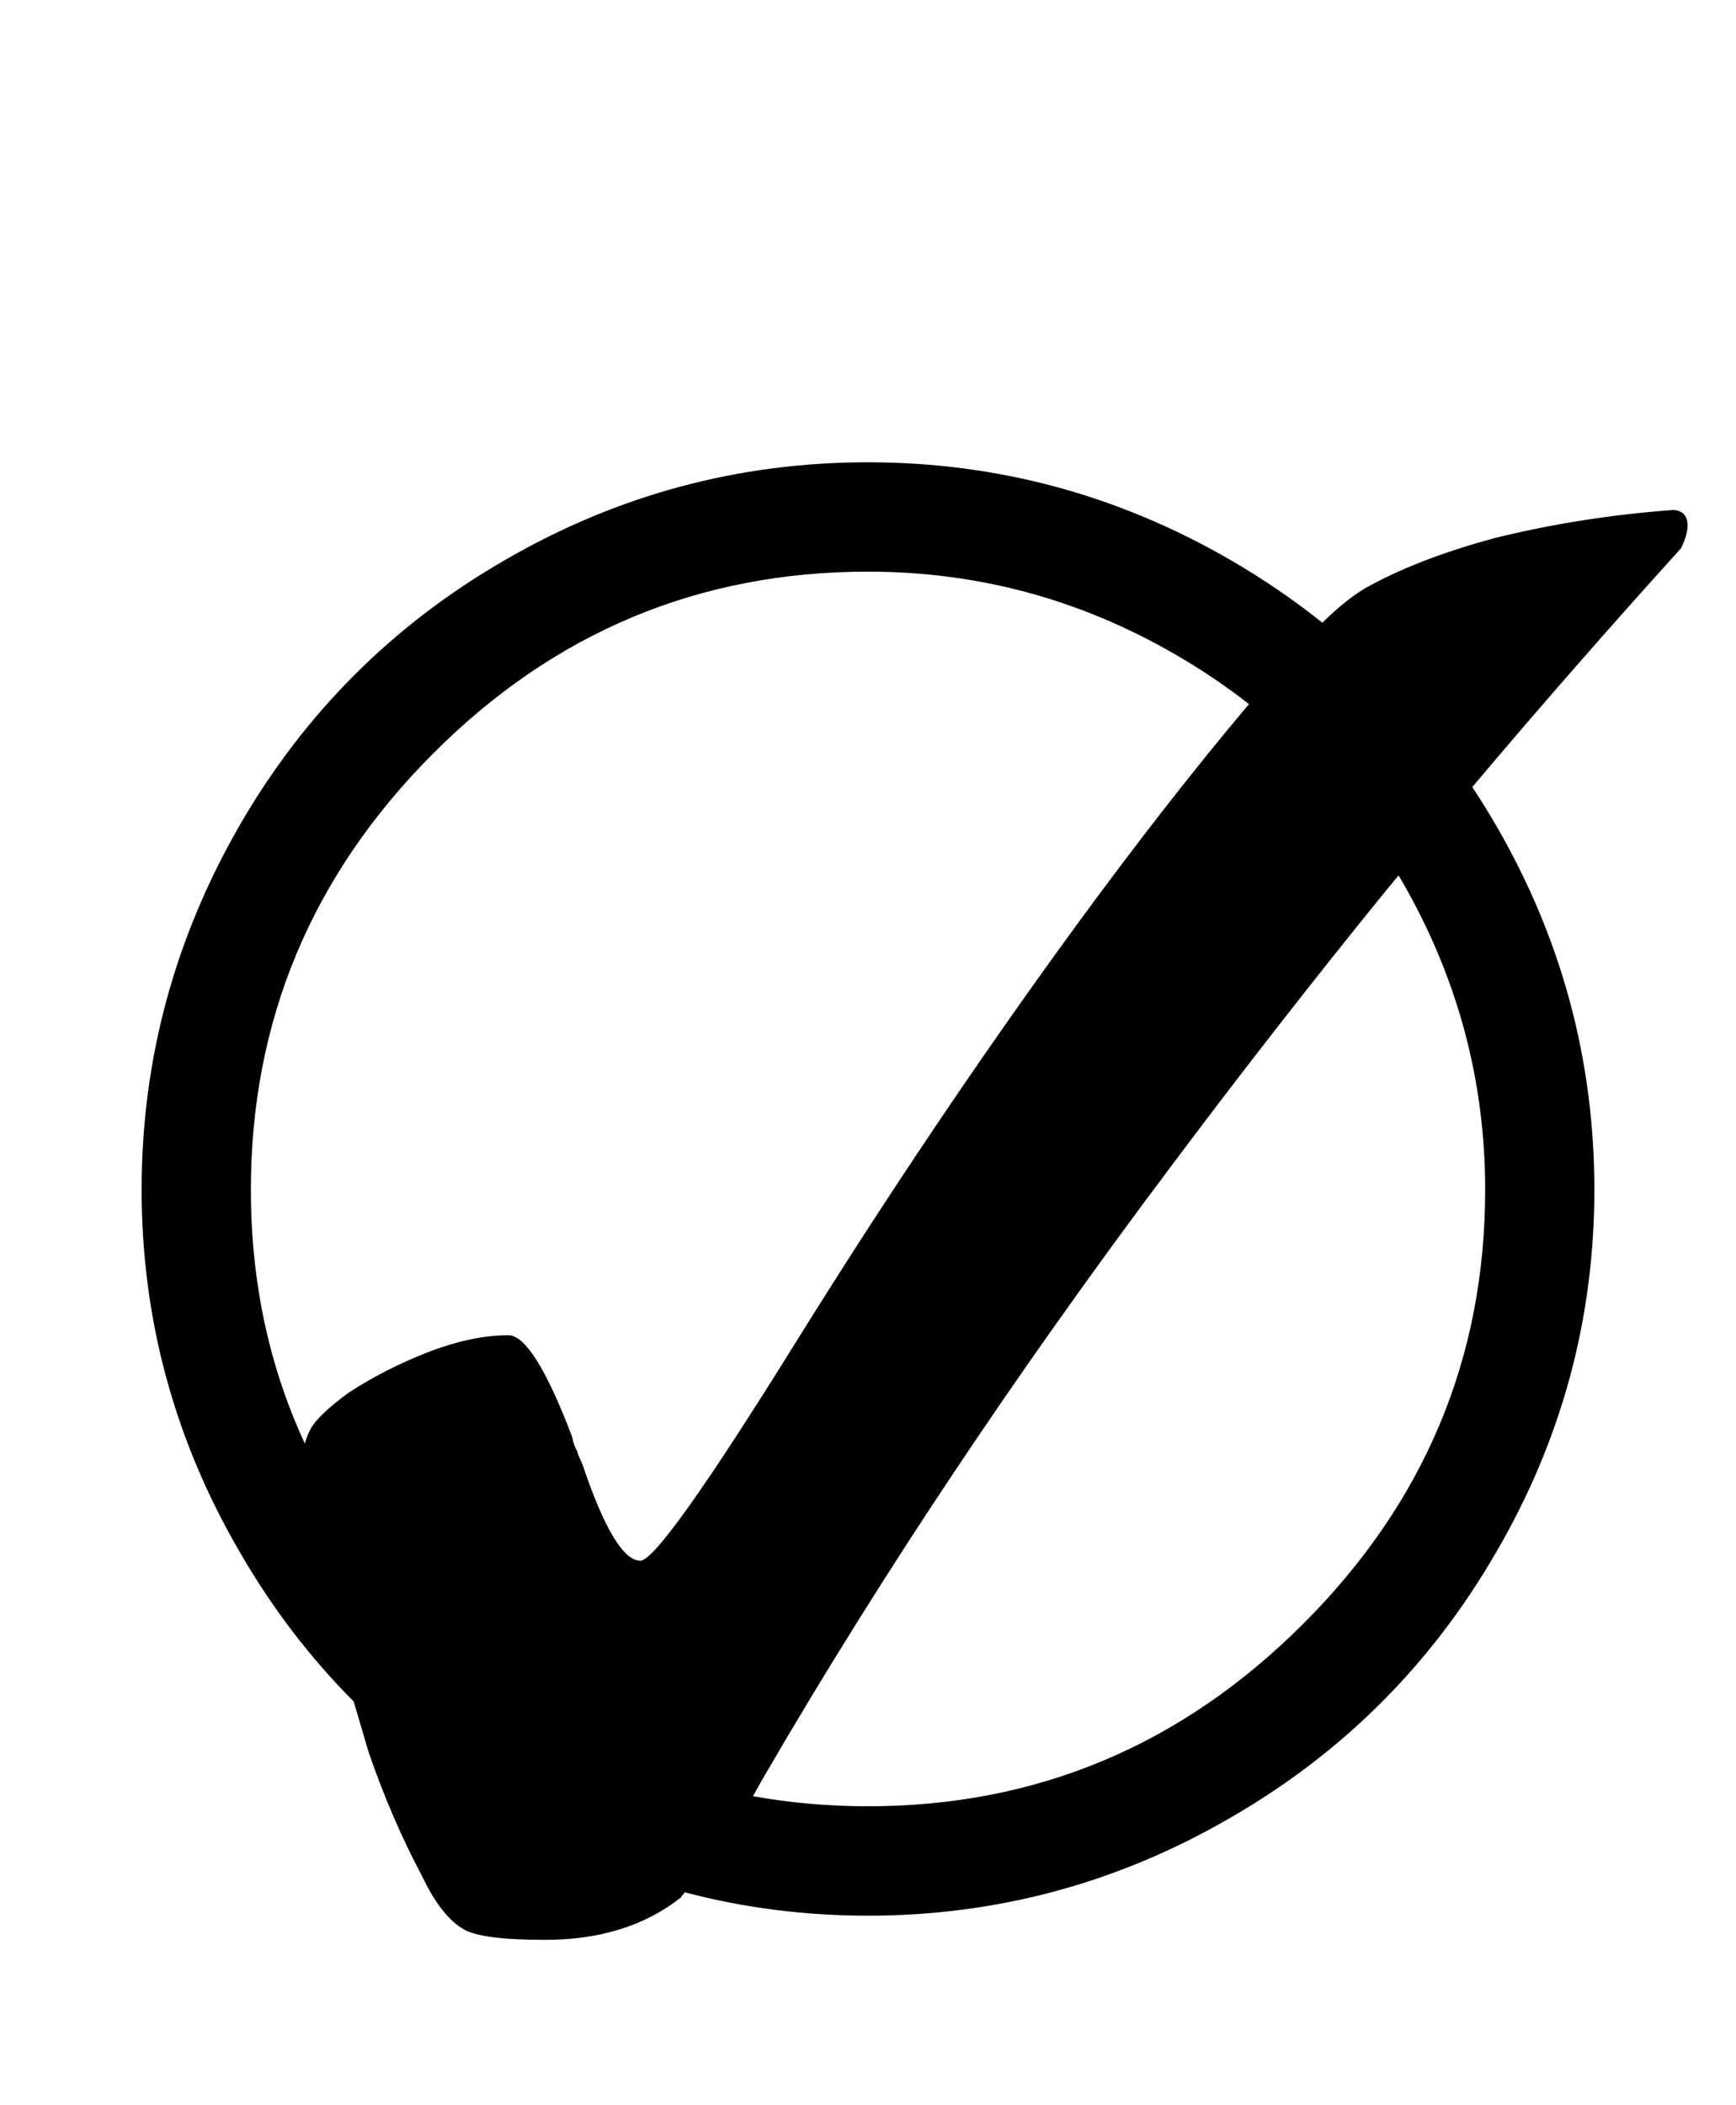 <?xml version="1.0" encoding="UTF-8"?>
<!DOCTYPE svg PUBLIC "-//W3C//DTD SVG 1.1//EN" "http://www.w3.org/Graphics/SVG/1.1/DTD/svg11.dtd">
<!-- Creator: CorelDRAW -->
<svg xmlns="http://www.w3.org/2000/svg" xml:space="preserve" width="254mm" height="307.849mm" style="shape-rendering:geometricPrecision; text-rendering:geometricPrecision; image-rendering:optimizeQuality; fill-rule:evenodd; clip-rule:evenodd"
viewBox="0 0 254 307.849"
 xmlns:xlink="http://www.w3.org/1999/xlink">
 <defs>
  <style type="text/css">
   <![CDATA[
    .fil0 {fill:black;fill-rule:nonzero}
   ]]>
  </style>
 </defs>
 <g id="Capa_x0020_1">
  <path class="fil0" d="M127.006 67.606c18.889,0 36.609,4.778 53.052,14.304 4.768,2.767 9.242,5.82 13.424,9.161 1.922,-1.9 4.007,-3.685 6.191,-5.004 4.955,-2.803 11.267,-5.278 19.027,-7.38 8.508,-2.102 17.25,-3.457 26.179,-4.11 2.386,0.184 2.599,2.524 1.075,5.605 -10.371,11.466 -20.572,23.096 -30.537,34.919 1.257,1.898 2.463,3.846 3.617,5.846 9.472,16.419 14.243,34.114 14.243,53.039 0,18.883 -4.772,36.537 -14.328,52.955 -9.508,16.473 -22.528,29.469 -39.019,38.953 -16.449,9.526 -34.115,14.268 -52.925,14.268 -9.219,0 -18.162,-1.139 -26.821,-3.421l-0.6 0.789c-5.236,4.11 -11.827,6.166 -19.868,6.166 -6.124,0 -10.051,-0.514 -11.78,-1.495 -2.197,-1.214 -4.254,-3.784 -6.171,-7.801 -2.945,-5.511 -5.516,-11.49 -7.807,-18.077l-2.207 -7.482c-6.422,-6.446 -11.989,-13.747 -16.695,-21.9 -9.556,-16.419 -14.334,-34.072 -14.334,-52.955 0,-18.925 4.778,-36.621 14.25,-53.13 9.508,-16.509 22.486,-29.505 38.977,-38.989 16.443,-9.526 34.163,-14.262 53.058,-14.262l-0 0.001zm-82.404 143.516c0.216,-0.799 0.5,-1.52 0.848,-2.162 0.748,-1.355 2.618,-3.129 5.61,-5.325 3.693,-2.382 7.667,-4.391 11.921,-6.026 4.114,-1.541 7.9,-2.335 11.407,-2.335 2.431,0 5.563,4.951 9.303,14.807 0.187,0.887 0.421,1.635 0.795,2.195 0,0.234 0.234,0.841 0.701,1.775 3.179,9.482 6.03,14.2 8.508,14.2 1.917,0 9.536,-10.697 22.86,-32.137 13.23,-21.253 26.834,-41.478 40.812,-60.629 9.022,-12.331 17.39,-23.028 25.057,-32.136l0.324 -0.366c-3.357,-2.631 -6.93,-5.043 -10.721,-7.234 -13.996,-8.122 -28.999,-12.147 -45.02,-12.147 -24.776,0 -45.996,8.887 -63.71,26.674 -17.714,17.78 -26.589,39.031 -26.589,63.71 0,13.412 2.635,25.785 7.896,37.135zm160.029 -83.097l-1.545 1.856c-11.126,13.686 -21.785,27.372 -32.023,41.058 -22.579,30.081 -42.167,59.508 -58.903,88.235 -0.309,0.495 -0.967,1.665 -1.986,3.51 5.421,0.984 11.031,1.476 16.832,1.476l0 -0 0 0c24.601,0 45.785,-8.845 63.578,-26.589 17.798,-17.738 26.716,-38.905 26.716,-63.584 0,-16.003 -4.055,-31.036 -12.129,-45.044 -0.178,-0.307 -0.358,-0.613 -0.539,-0.918z"/>
 </g>
</svg>
